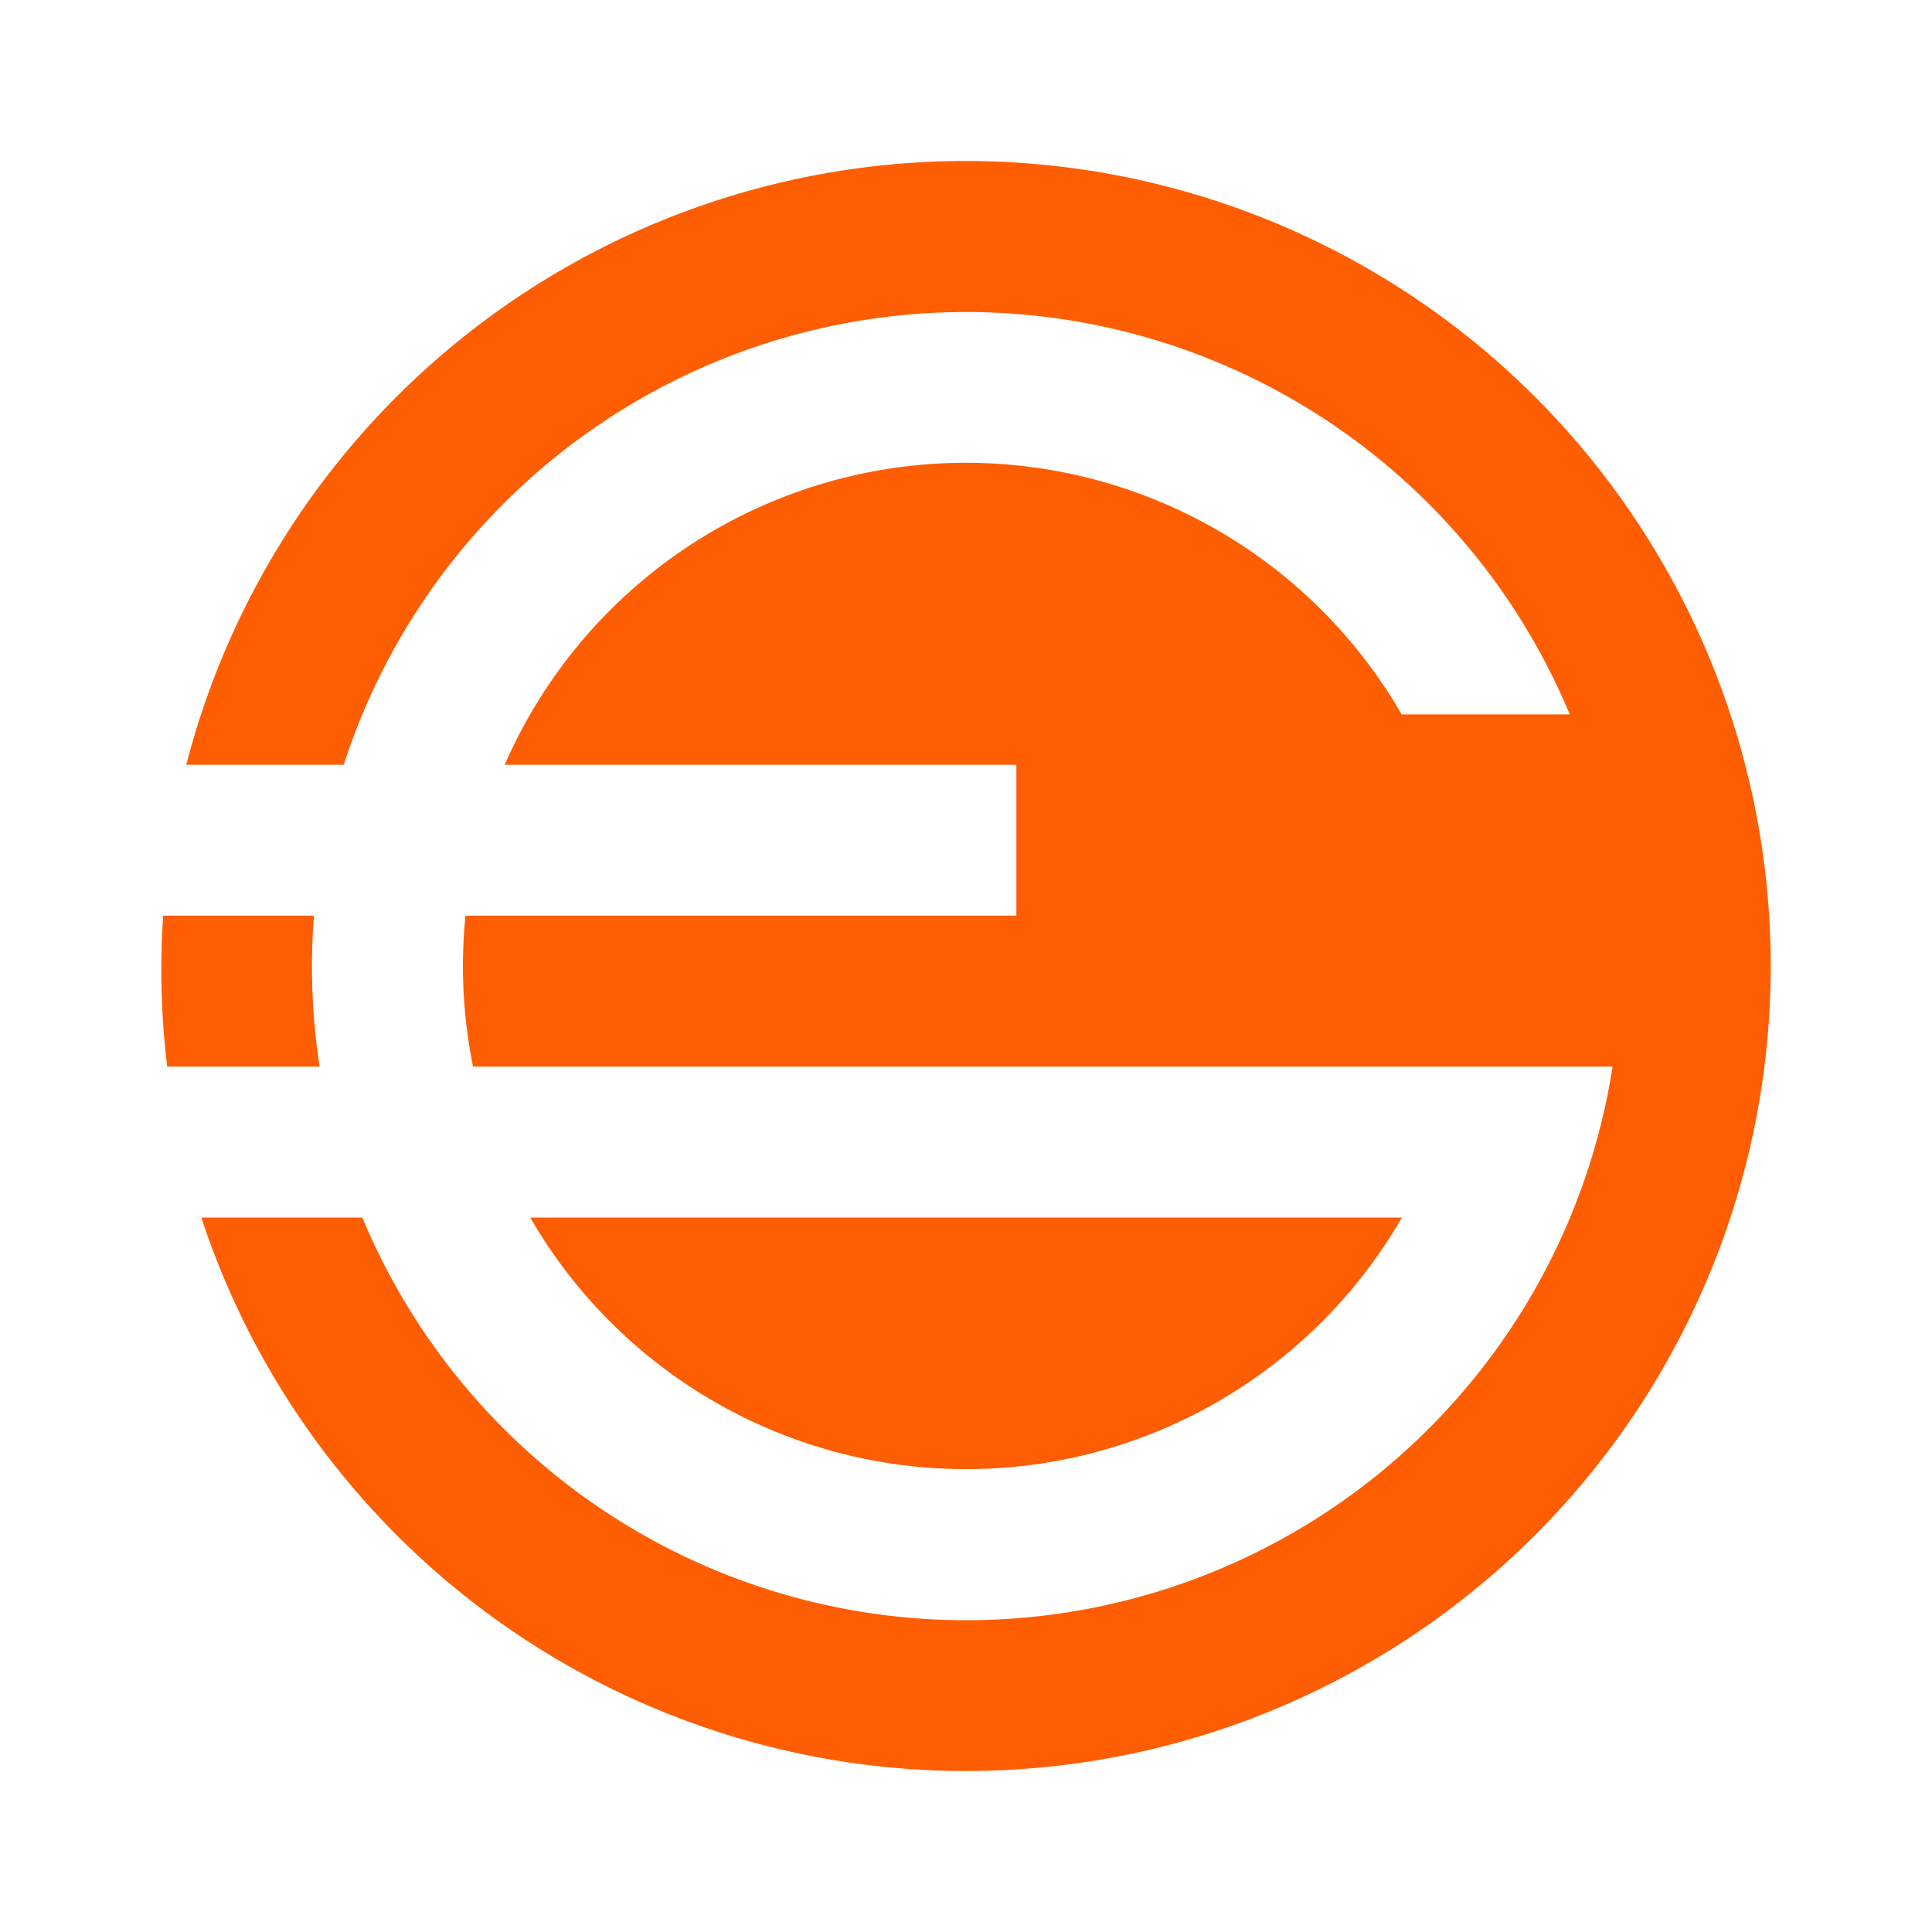 <svg xmlns="http://www.w3.org/2000/svg" width="24" height="24" fill="none" viewBox="0 0 24 24">
    <path fill="#FF5D01" d="M12 22A10 10 0 1 0 2.314 9.5H4.27a8.125 8.125 0 0 1 15.23-.625h-2.088A6.25 6.25 0 0 0 6.27 9.5h6.356v1.875H5.782a6.3 6.3 0 0 0 .094 1.875h14.156a8.126 8.126 0 0 1-15.531 1.875h-2A10 10 0 0 0 12 22m-9.924-8.75H3.97a8.2 8.2 0 0 1-.07-1.875H2.027a10 10 0 0 0 .05 1.875m9.925 5a6.25 6.25 0 0 0 5.413-3.125H6.587A6.25 6.25 0 0 0 12 18.25"/>
</svg>
